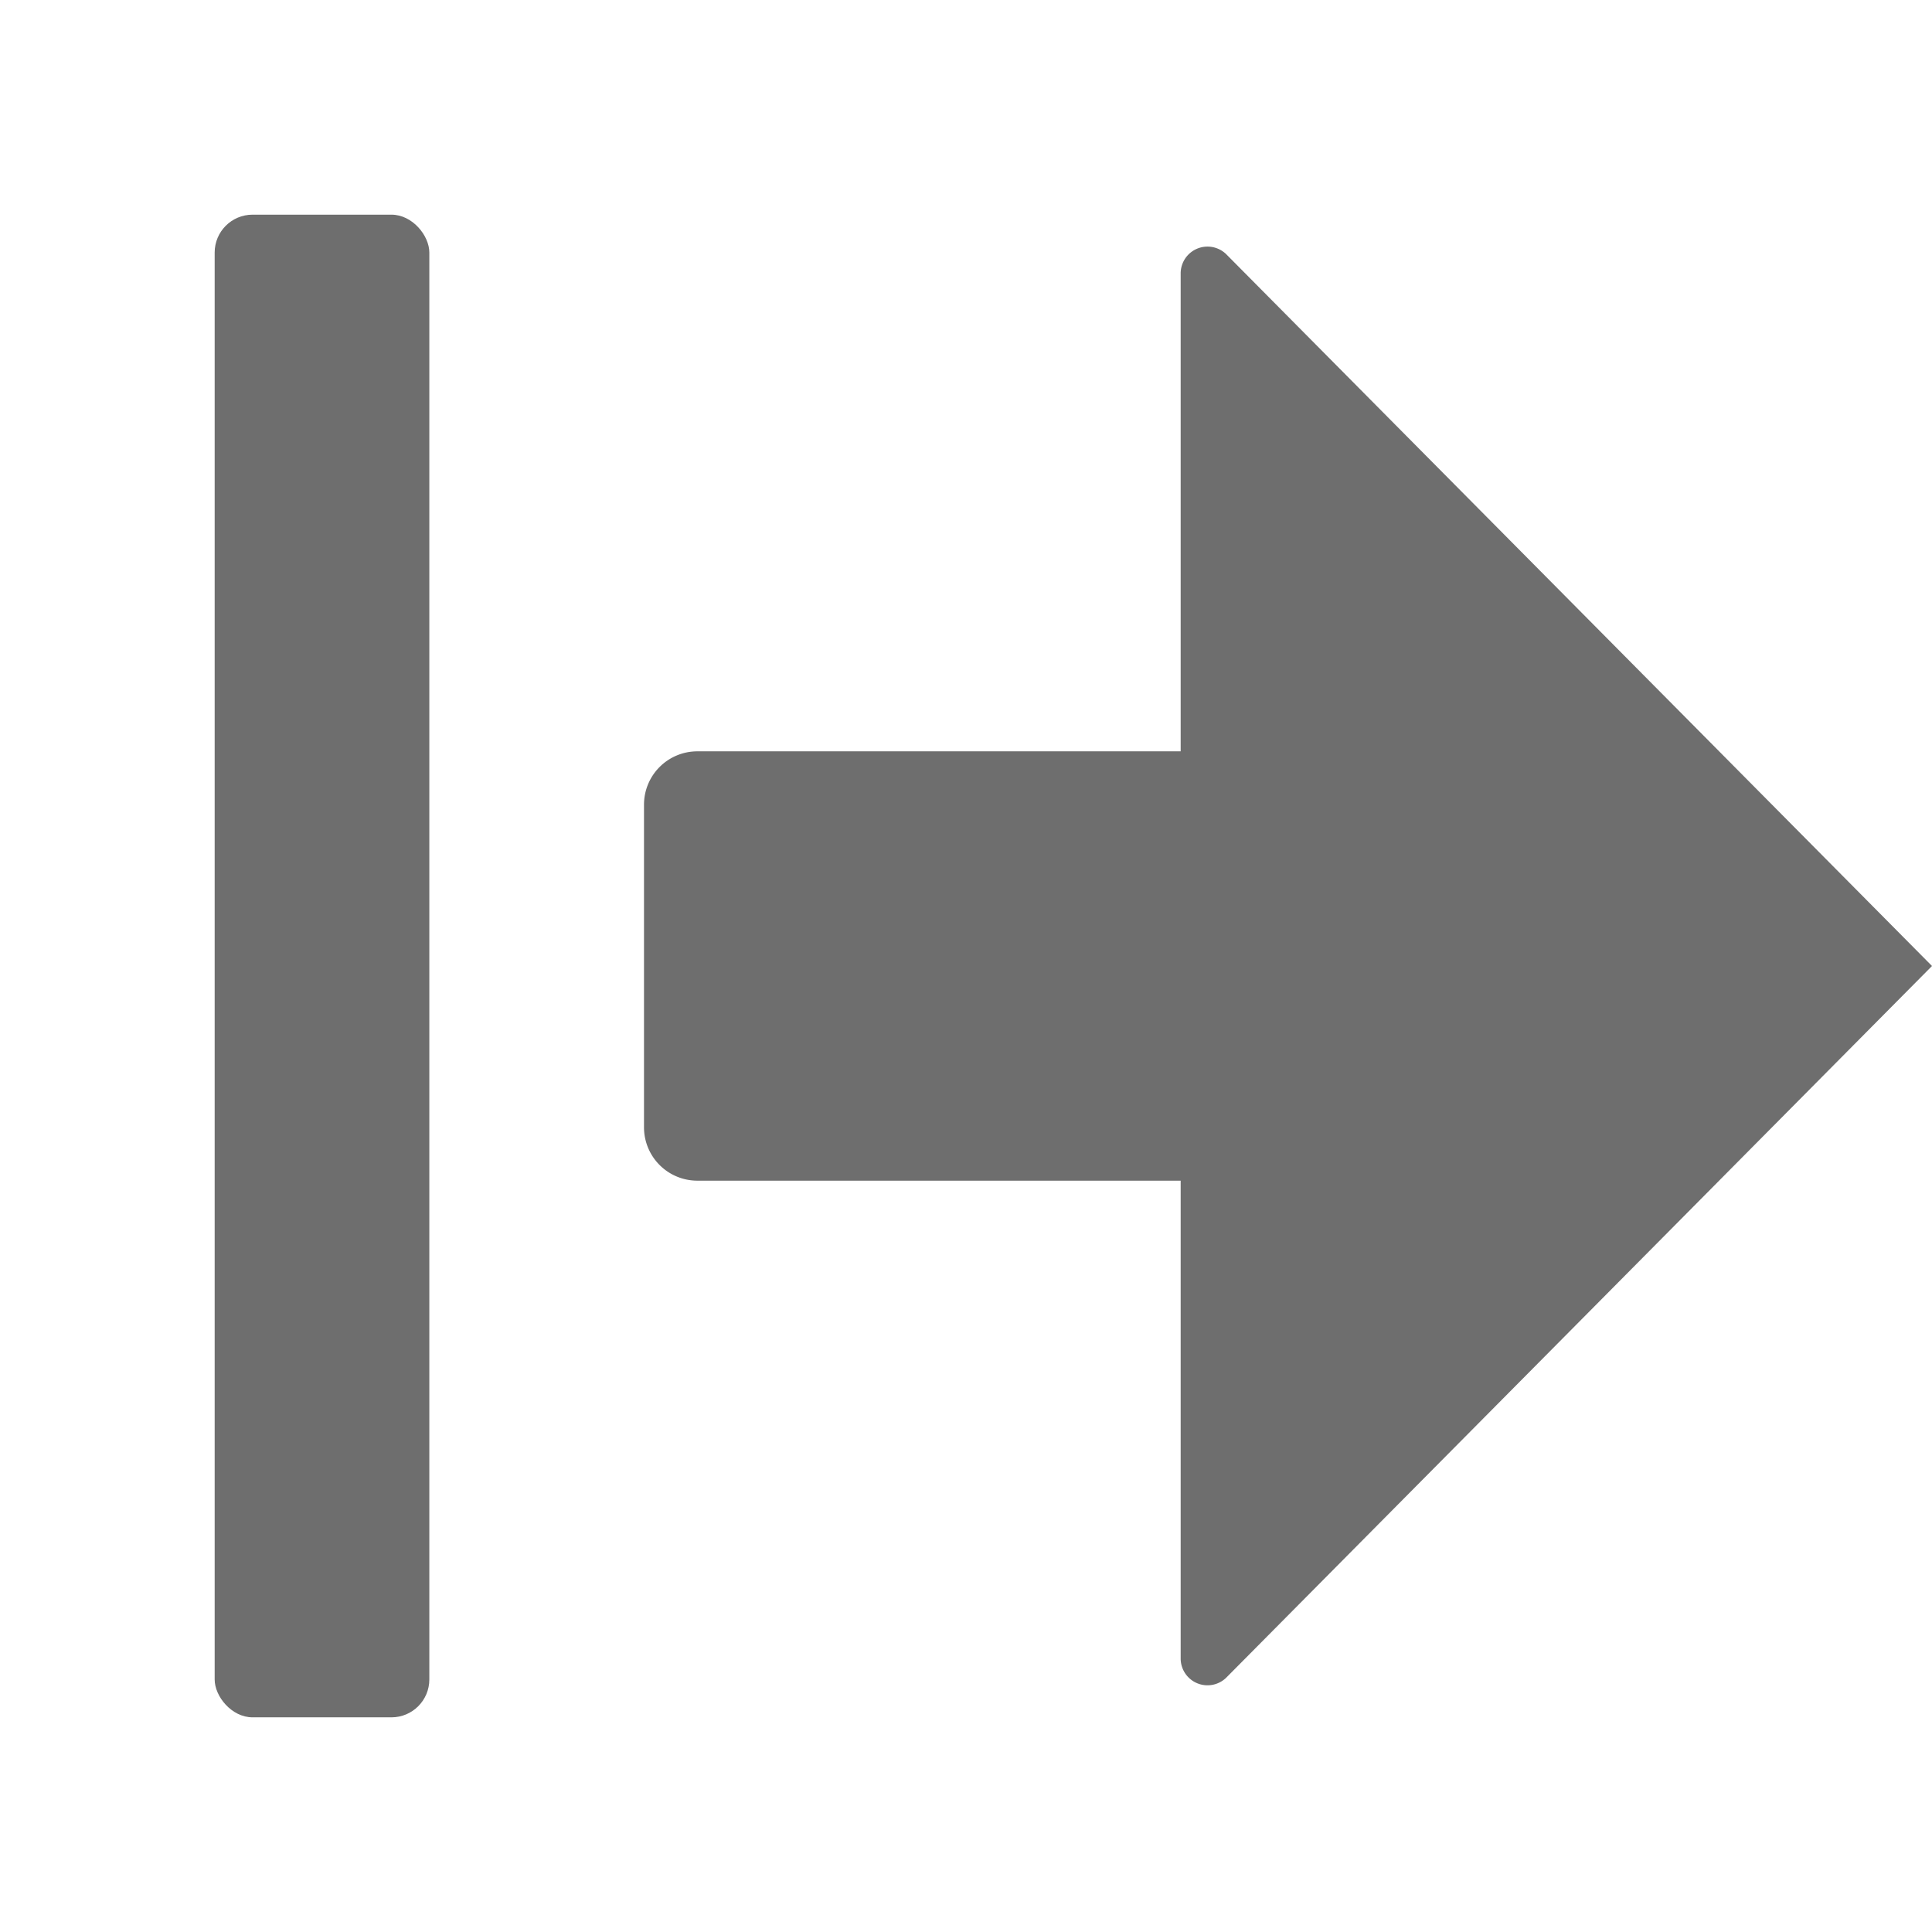 <svg xmlns="http://www.w3.org/2000/svg" height="18" viewBox="0 0 18 18" width="18">
  <defs>
    <style>
      .a {
        fill: #6E6E6E;
      }
    </style>
  </defs>
  <title>S RailRightClose 18 N</title>
  <rect id="Canvas" fill="#ff13dc" opacity="0" width="18" height="18" /><path class="a" d="M11,7H6.497A.497.497,0,0,0,6,7.497v3.006A.497.497,0,0,0,6.497,11H11v4.456a.25.25,0,0,0,.424.175L18,9,11.424,2.368A.25.25,0,0,0,11,2.544Z" />
  <rect class="a" height="14" rx="0.353" width="2" x="2" y="2" />
</svg>